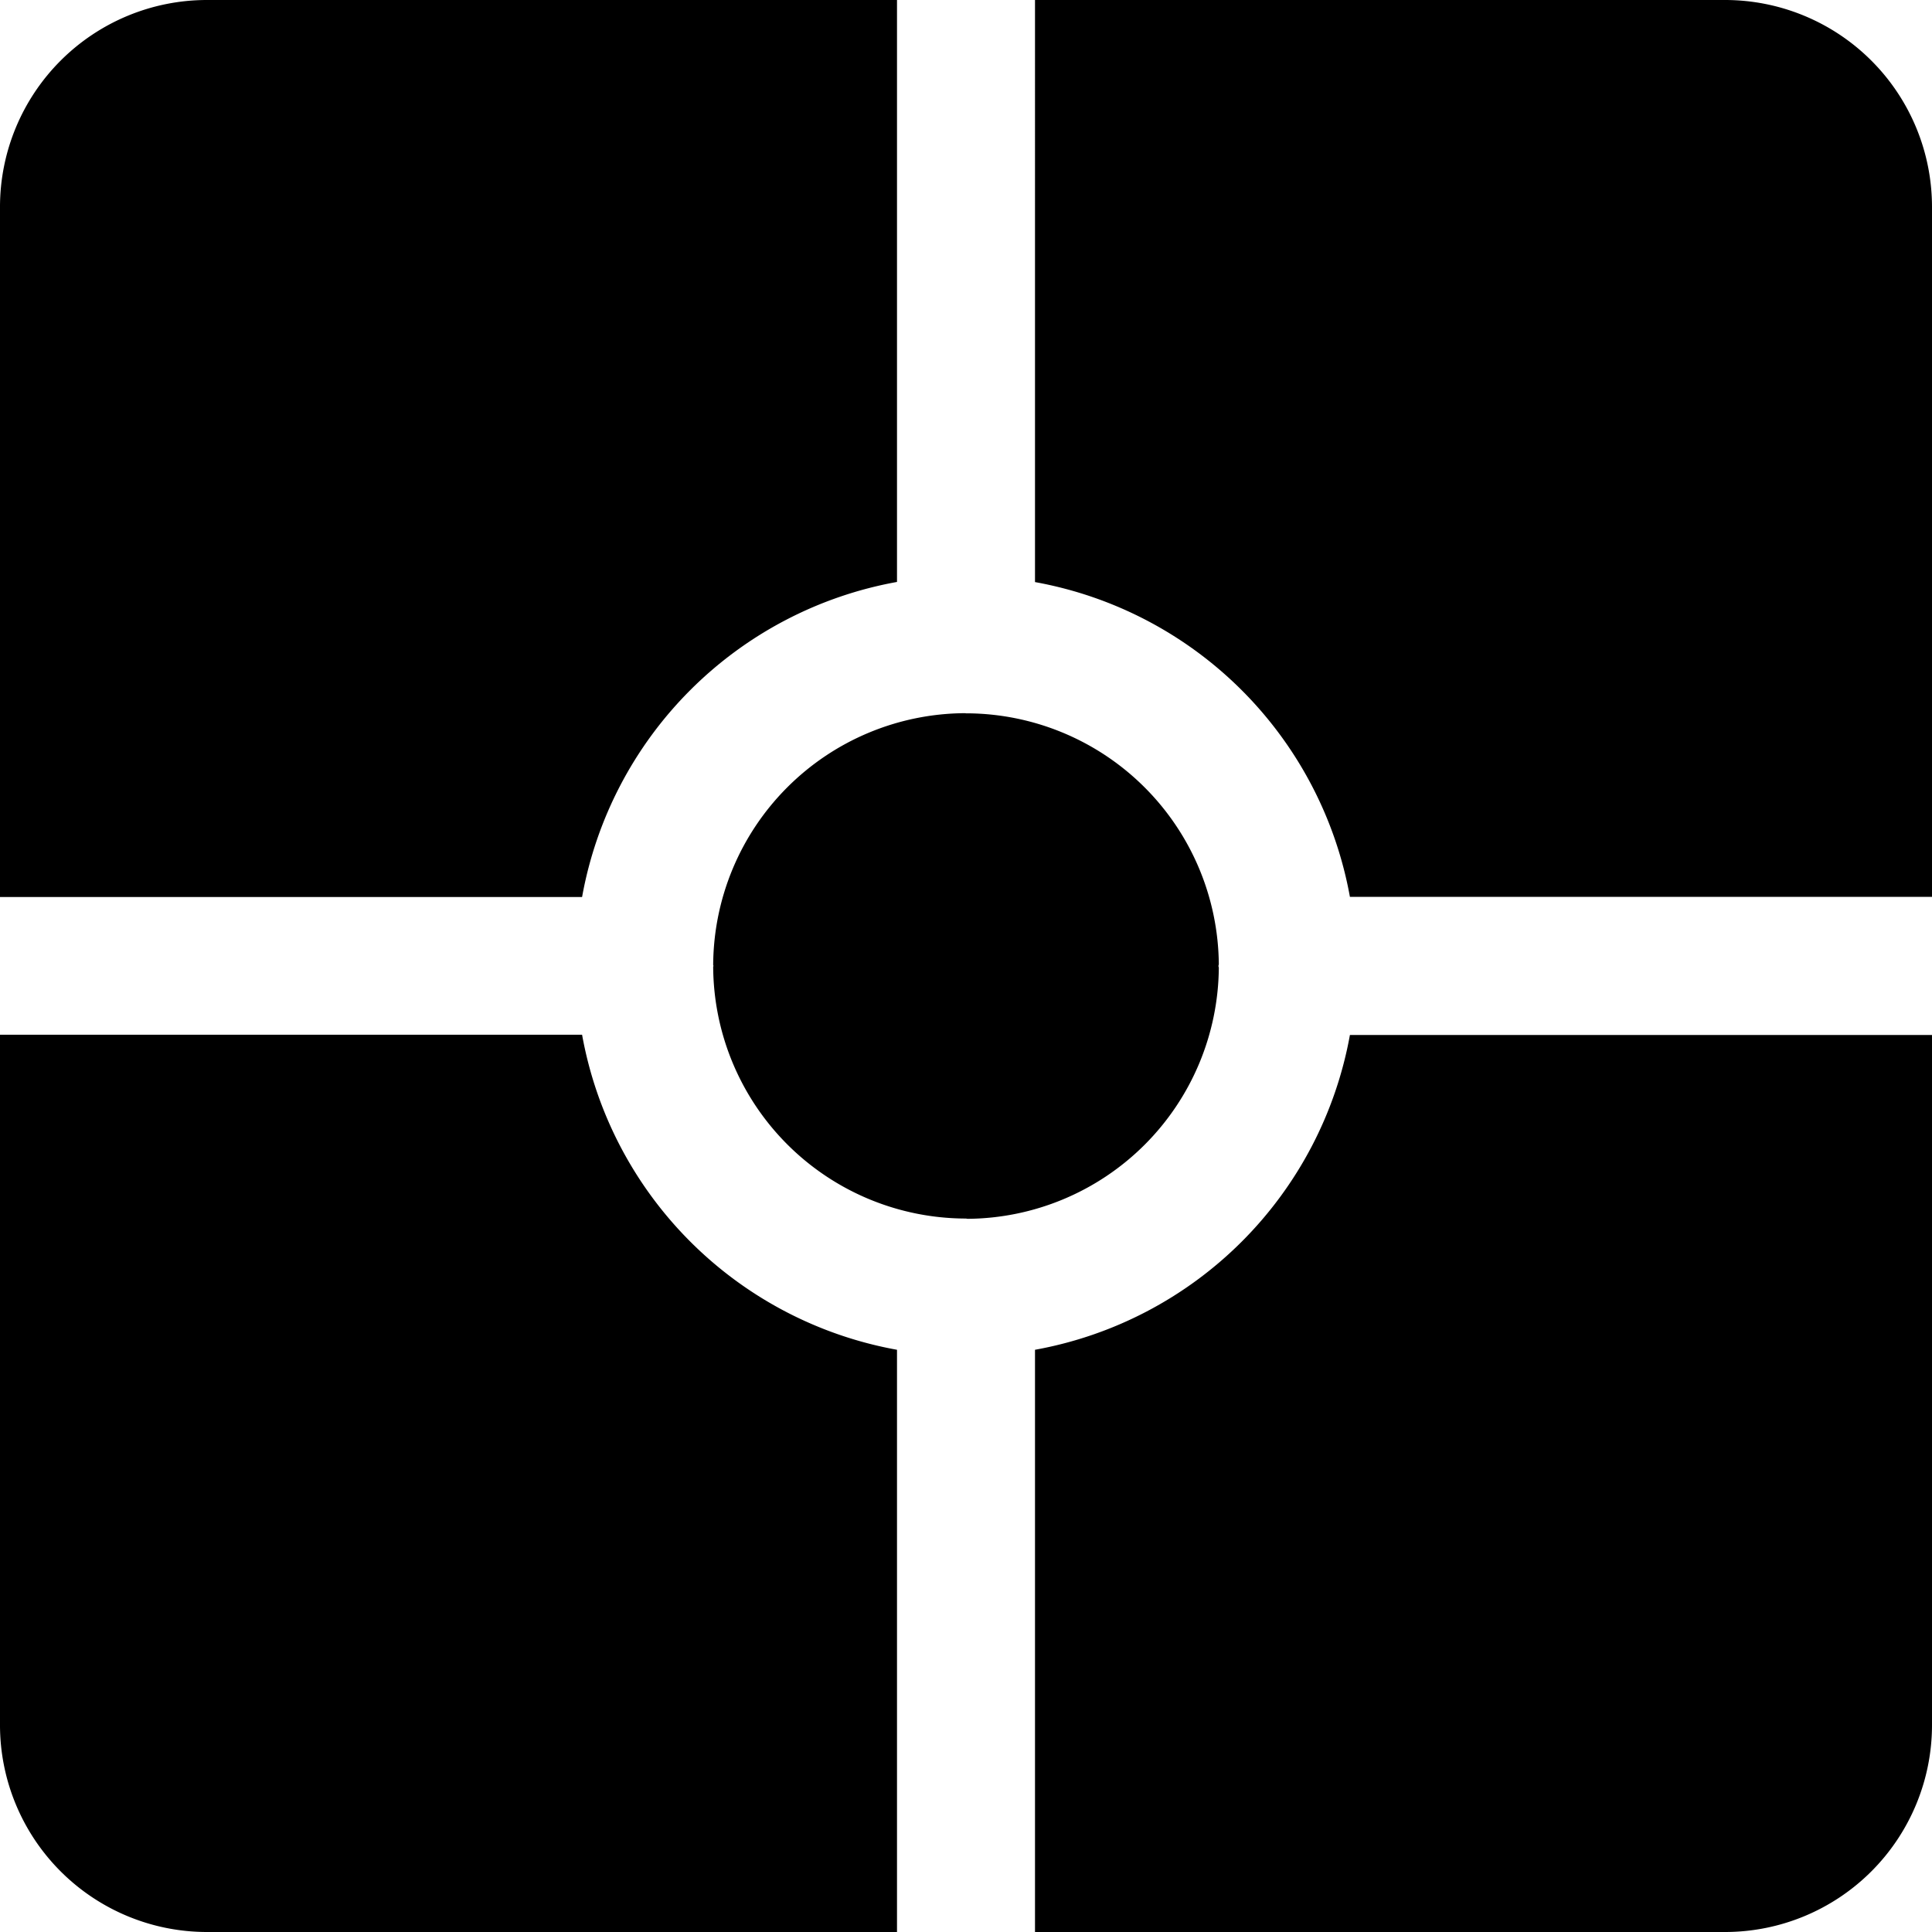 <svg data-tags="advertisement,square,ad group,multiple ads" xmlns="http://www.w3.org/2000/svg" viewBox="0 0 14 14"><path d="M8.832 7.012L8.829 7l.003-.012a1.834 1.834 0 00-1.826-1.819H7l-.007-.001a1.834 1.834 0 00-1.825 1.825l.002.006-.002.007A1.834 1.834 0 006.99 8.83H7l.01.002a1.834 1.834 0 001.822-1.819zM7.5 4.218a2.83 2.83 0 012.282 2.281H14v-5A1.5 1.5 0 0012.5 0h-5zM4.218 6.5A2.83 2.83 0 016.5 4.217V0h-5A1.5 1.5 0 000 1.5v5zM14 7.5H9.782A2.83 2.83 0 017.5 9.781V14h5a1.5 1.5 0 001.5-1.5v-5zM6.5 14V9.781a2.83 2.83 0 01-2.282-2.283H0V12.5A1.5 1.5 0 001.5 14h5z"/></svg>